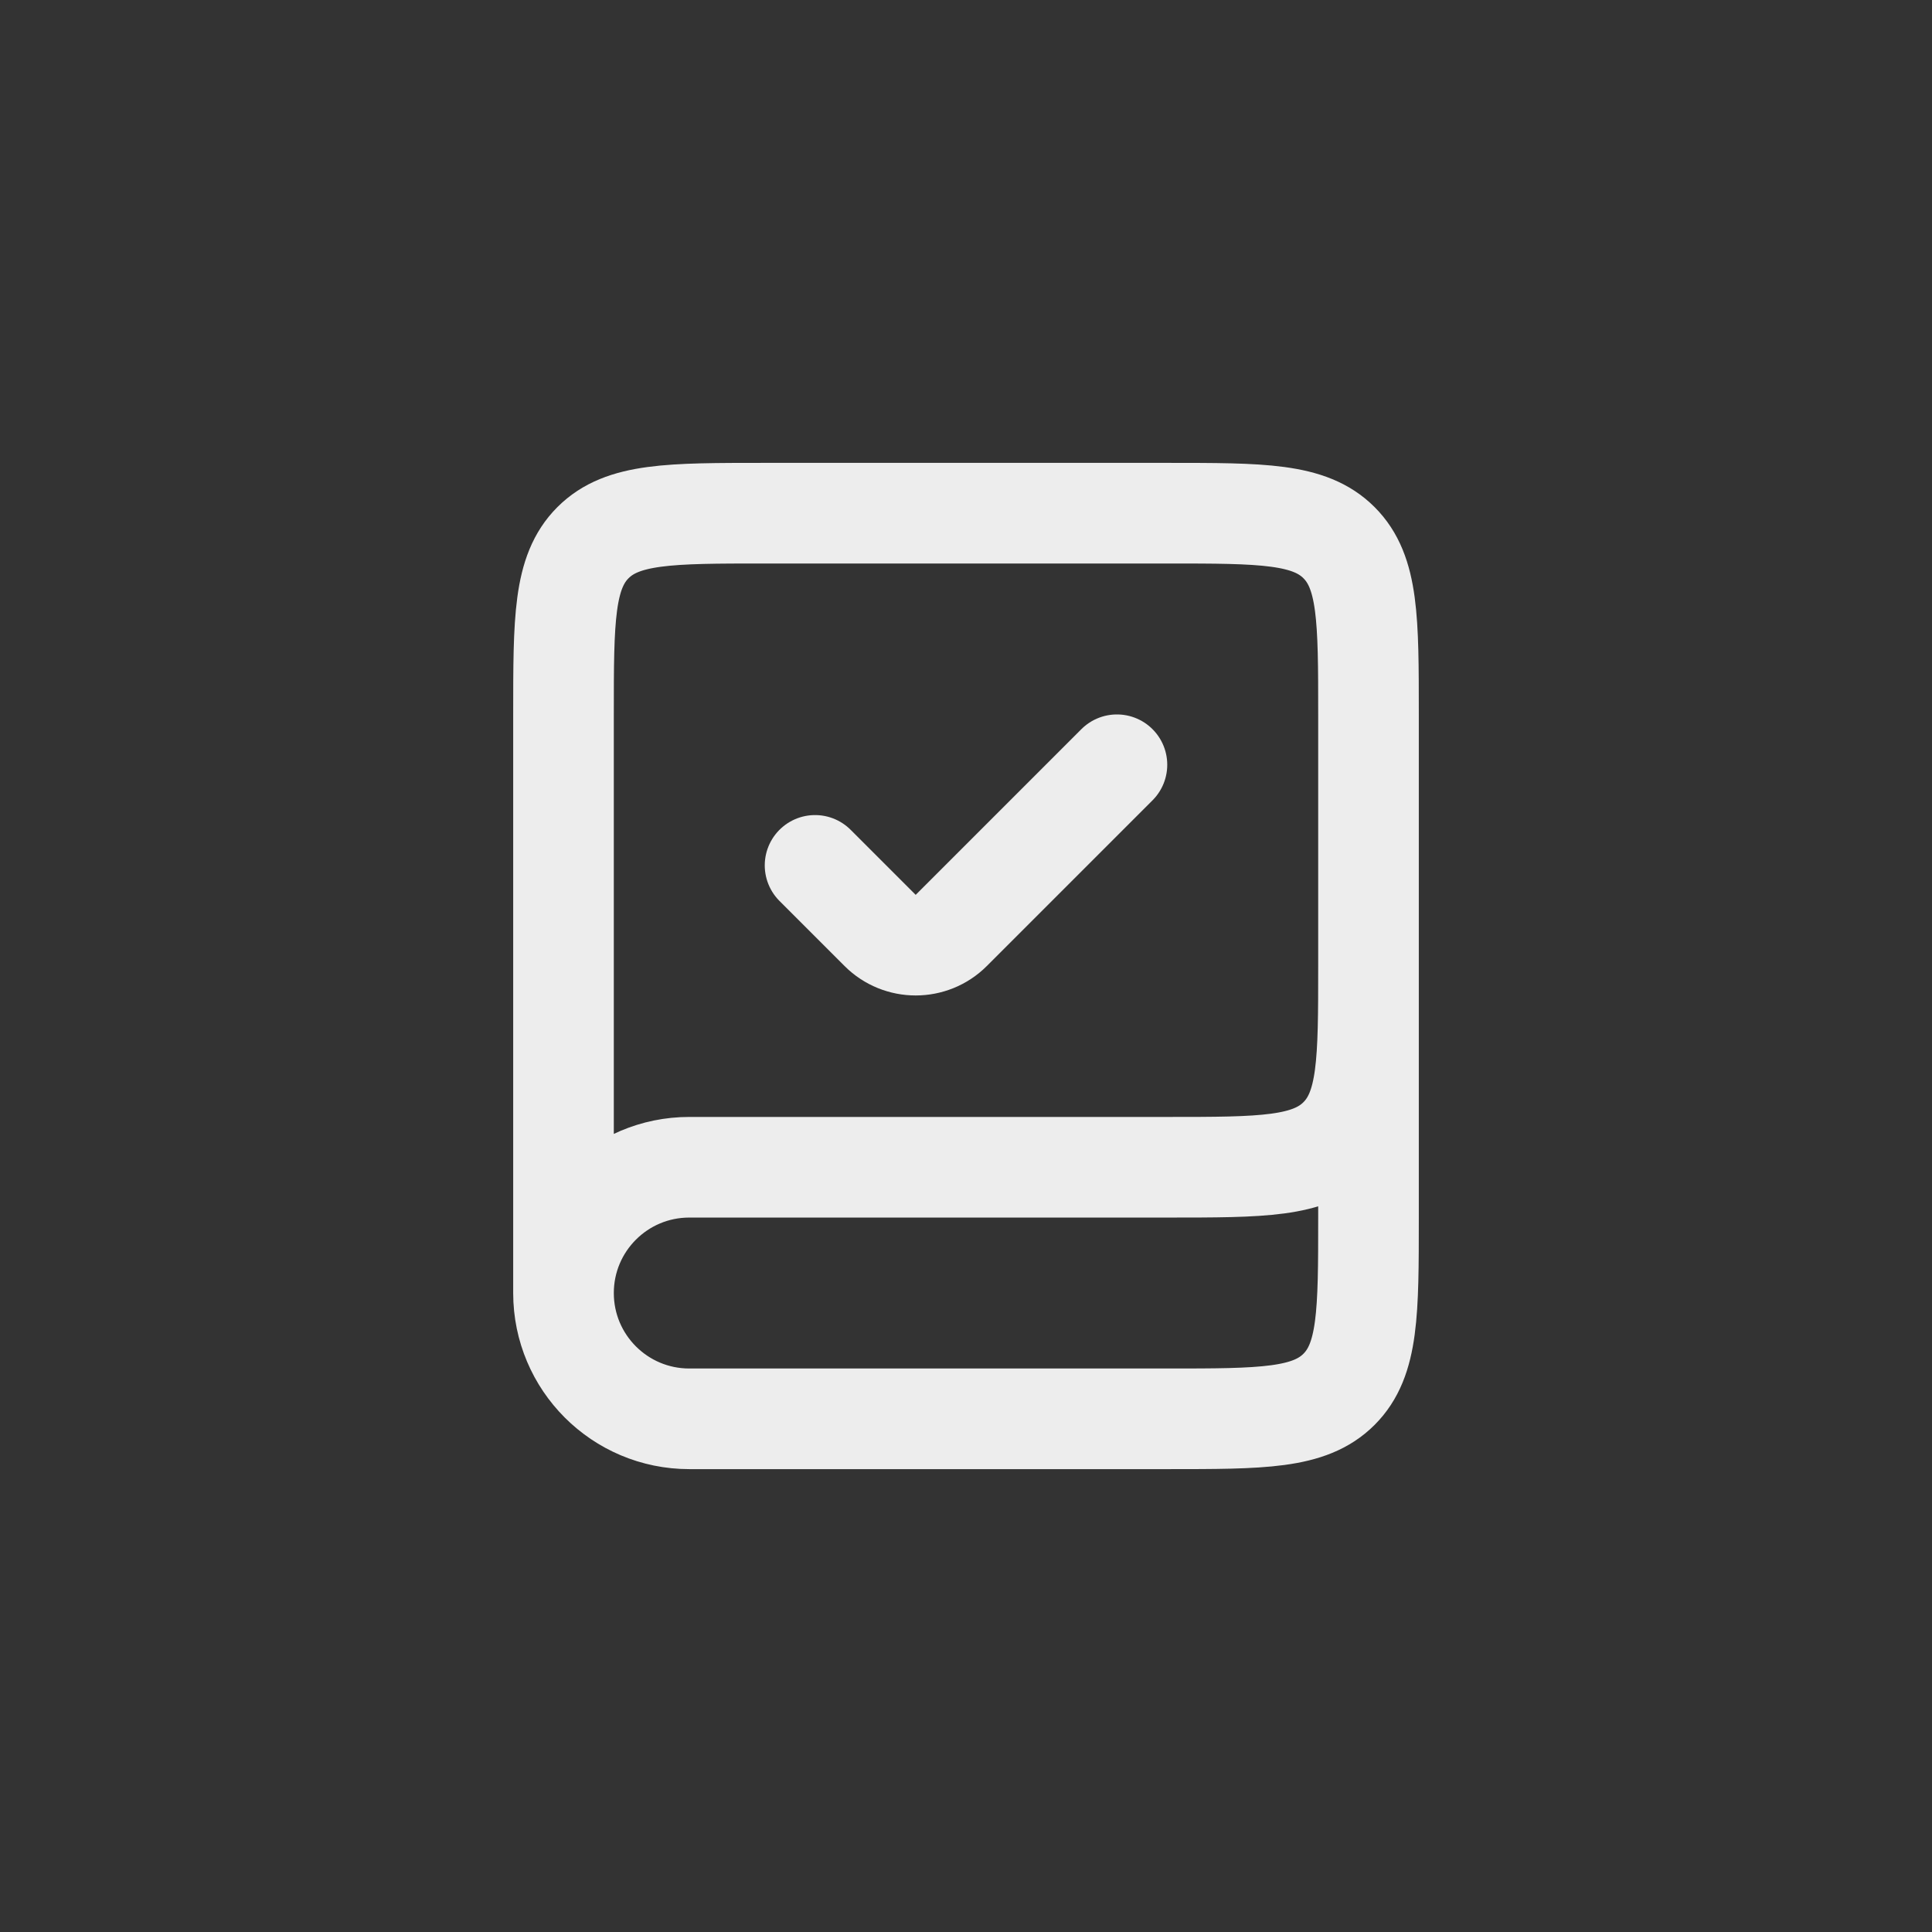 <svg viewBox="-7.2 -7.2 38.40 38.40" fill="none" xmlns="http://www.w3.org/2000/svg"><rect x="-7.2" y="-7.2" width="38.40" height="38.40" fill="#333333" stroke="none"/><g id="SVGRepo_bgCarrier" stroke-width="0"></g><g id="SVGRepo_tracerCarrier" stroke-linecap="round" stroke-linejoin="round"></g><g id="SVGRepo_iconCarrier"> <path d="M20 12V17C20 18.886 20 19.828 19.414 20.414C18.828 21 17.886 21 16 21H6.5C5.119 21 4 19.881 4 18.5V18.5C4 17.119 5.119 16 6.5 16H16C17.886 16 18.828 16 19.414 15.414C20 14.828 20 13.886 20 12V7C20 5.114 20 4.172 19.414 3.586C18.828 3 17.886 3 16 3H8C6.114 3 5.172 3 4.586 3.586C4 4.172 4 5.114 4 7V18.5" stroke="#ededed" stroke-width="2"></path> <path d="M9 10L10.293 11.293C10.683 11.683 11.317 11.683 11.707 11.293L15 8" stroke="#ededed" stroke-width="2" stroke-linecap="round"></path> </g></svg>
